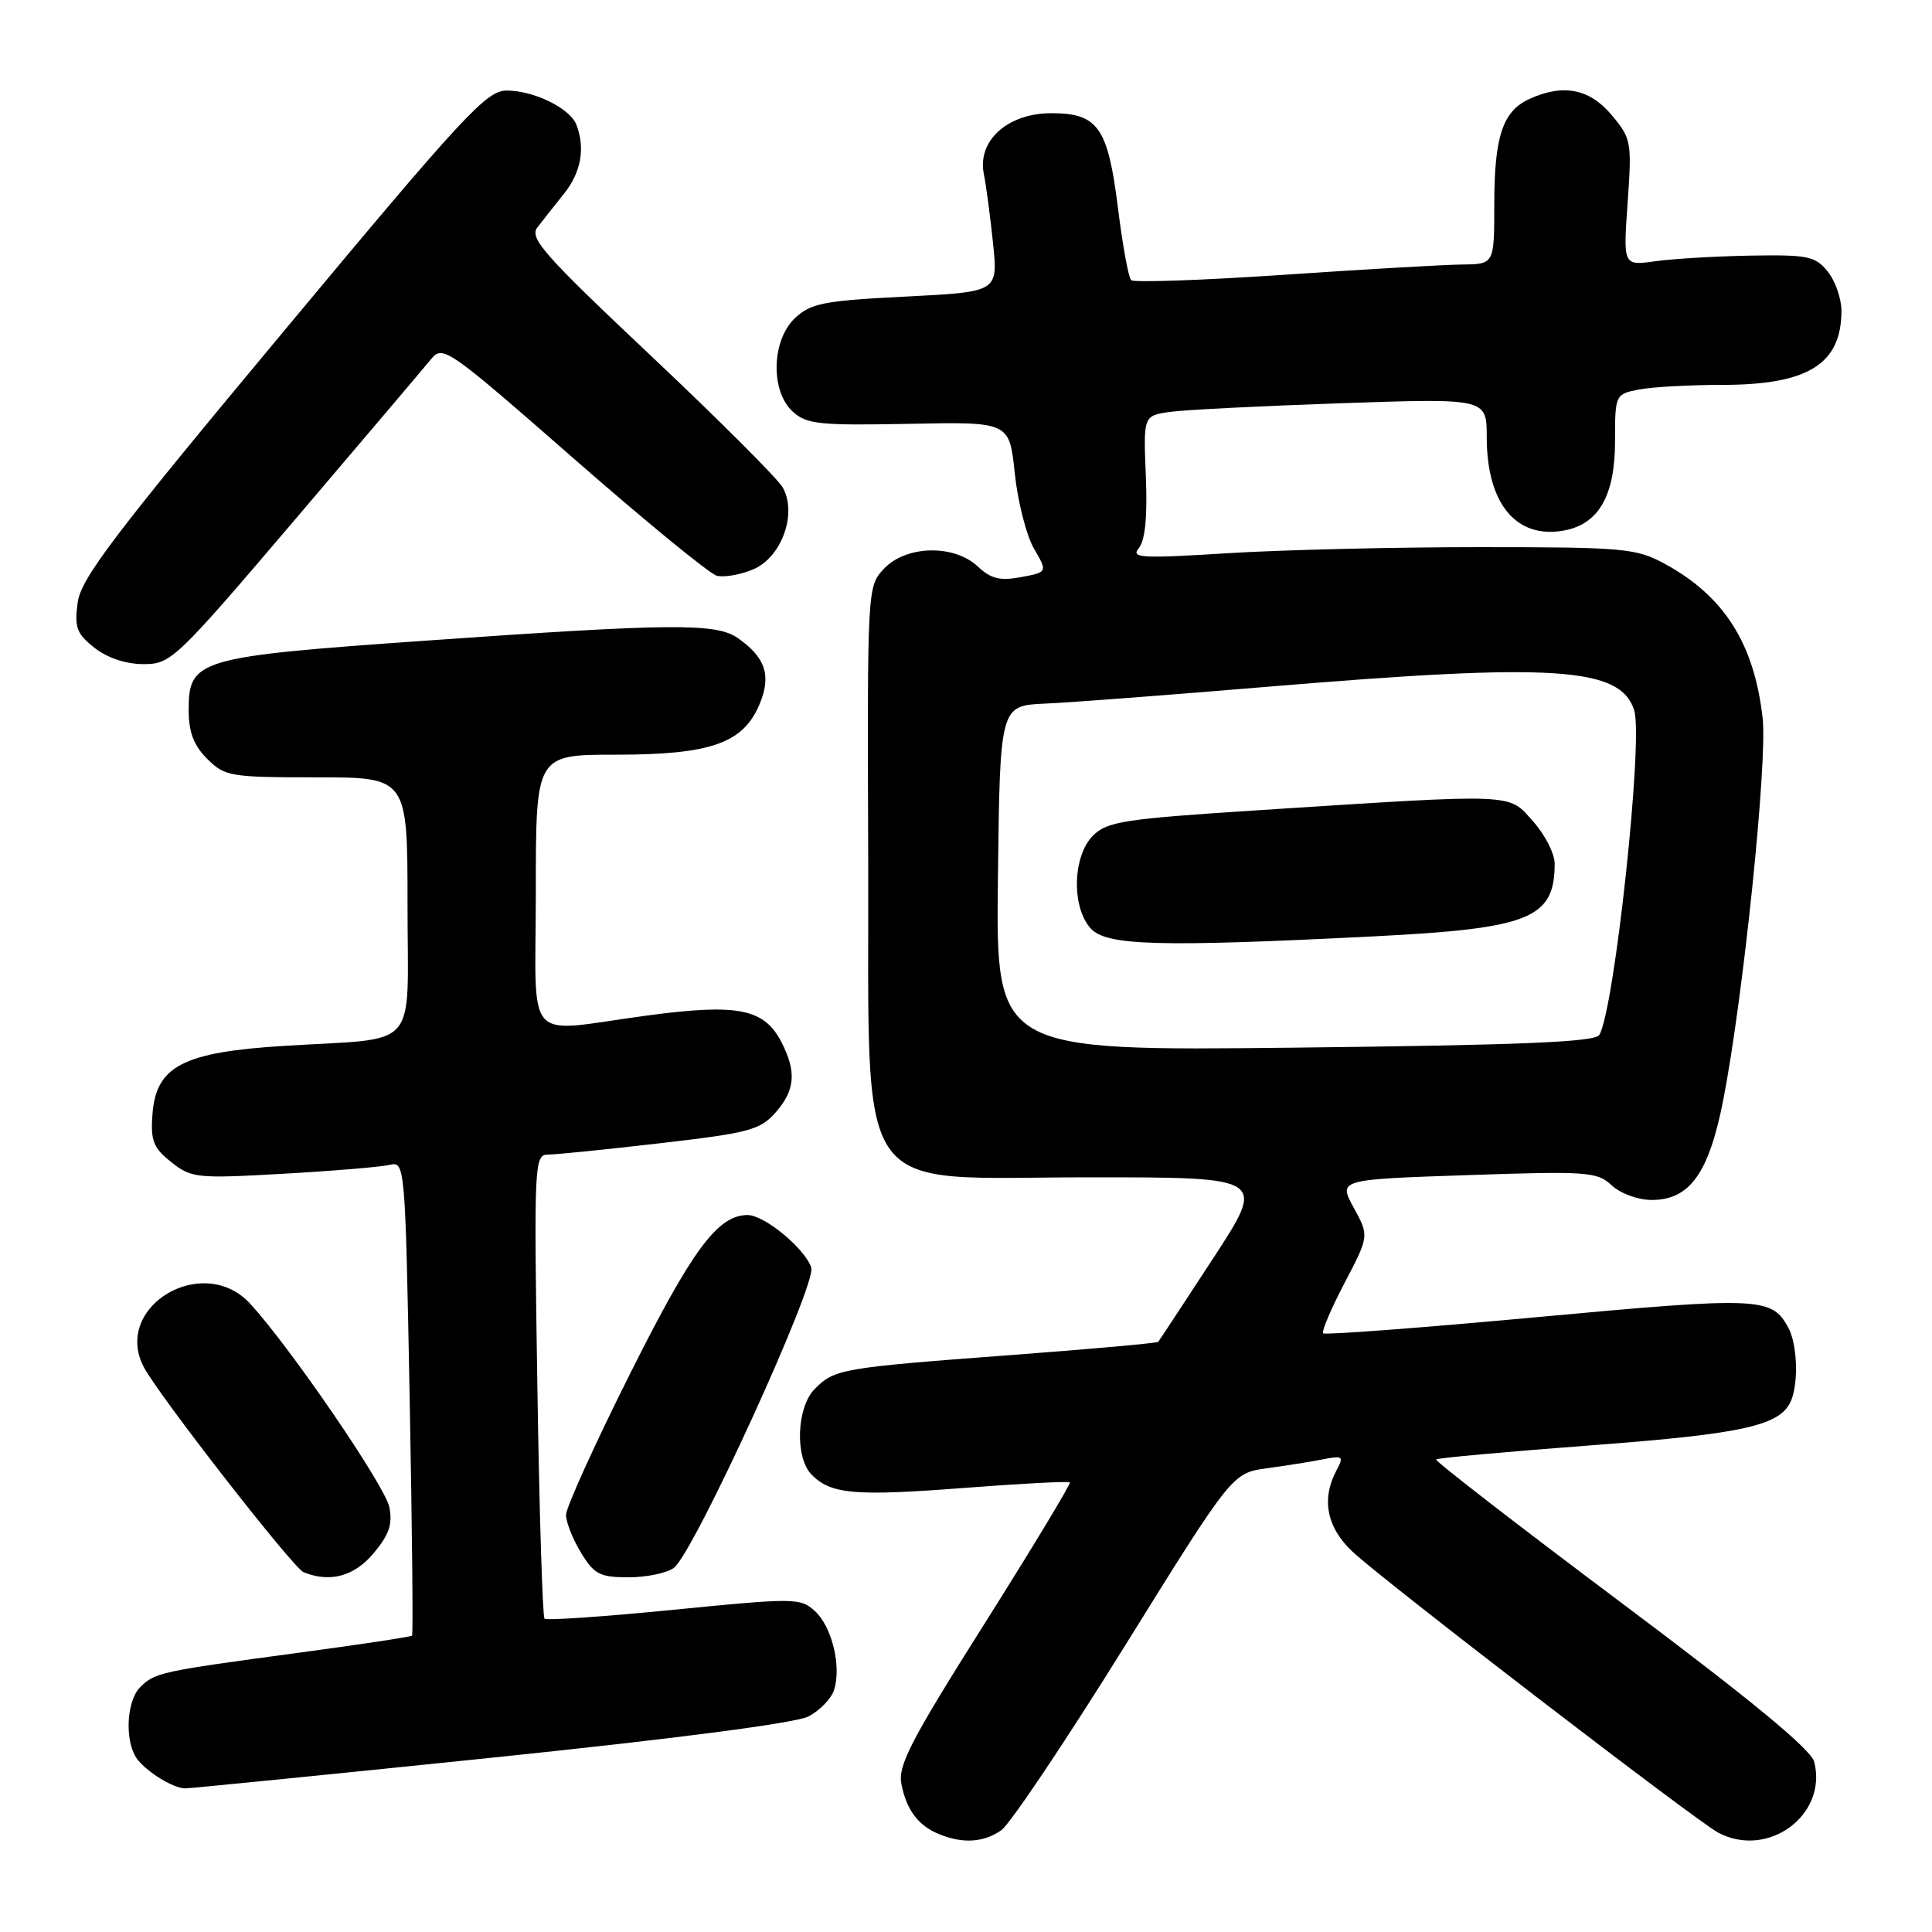 <?xml version="1.0" encoding="UTF-8" standalone="no"?>
<!DOCTYPE svg PUBLIC "-//W3C//DTD SVG 1.1//EN" "http://www.w3.org/Graphics/SVG/1.1/DTD/svg11.dtd" >
<svg xmlns="http://www.w3.org/2000/svg" xmlns:xlink="http://www.w3.org/1999/xlink" version="1.1" viewBox="0 0 256 256">
 <g >
 <path fill="currentColor"
d=" M 132.67 242.52 C 133.84 241.70 141.20 230.72 149.04 218.11 C 163.29 195.18 163.29 195.18 167.89 194.55 C 170.43 194.21 173.78 193.67 175.34 193.36 C 177.94 192.85 178.09 192.97 177.09 194.84 C 175.05 198.65 175.80 202.42 179.25 205.64 C 183.43 209.54 224.80 241.32 227.68 242.84 C 234.27 246.33 242.17 240.51 240.40 233.47 C 239.99 231.82 232.10 225.31 214.87 212.40 C 201.16 202.13 190.10 193.57 190.29 193.38 C 190.48 193.19 199.74 192.35 210.88 191.51 C 231.30 189.97 236.06 188.88 237.38 185.46 C 238.33 182.98 238.12 178.09 236.98 175.96 C 234.79 171.87 233.25 171.80 203.87 174.51 C 188.42 175.94 175.57 176.91 175.33 176.67 C 175.09 176.43 176.36 173.43 178.16 170.00 C 181.42 163.77 181.42 163.77 179.38 160.03 C 177.33 156.29 177.33 156.29 194.41 155.71 C 210.38 155.17 211.64 155.26 213.56 157.07 C 214.73 158.15 217.04 159.00 218.86 159.00 C 223.91 159.00 226.44 155.45 228.34 145.75 C 230.99 132.18 234.21 100.96 233.56 95.18 C 232.45 85.25 228.43 78.94 220.50 74.66 C 216.77 72.65 215.10 72.50 196.00 72.50 C 184.72 72.50 169.69 72.86 162.58 73.31 C 151.13 74.02 149.80 73.94 150.91 72.61 C 151.74 71.60 152.05 68.47 151.83 63.10 C 151.50 55.09 151.50 55.09 155.00 54.58 C 156.93 54.31 167.16 53.79 177.75 53.43 C 197.00 52.77 197.00 52.77 197.00 57.93 C 197.00 66.78 200.95 71.50 207.32 70.28 C 211.86 69.41 214.00 65.63 214.00 58.49 C 214.00 52.30 214.03 52.24 217.12 51.62 C 218.84 51.28 223.82 51.00 228.17 51.00 C 239.58 51.00 244.00 48.25 244.00 41.18 C 244.00 39.55 243.18 37.21 242.18 35.98 C 240.54 33.94 239.56 33.74 231.93 33.87 C 227.29 33.96 221.61 34.29 219.29 34.62 C 215.08 35.21 215.08 35.21 215.67 26.84 C 216.24 18.78 216.16 18.35 213.54 15.23 C 210.61 11.75 207.13 11.07 202.66 13.11 C 199.12 14.72 198.00 18.08 198.00 27.05 C 198.00 35.00 198.00 35.00 193.75 35.05 C 191.41 35.07 180.72 35.69 170.00 36.42 C 159.28 37.14 150.22 37.46 149.88 37.12 C 149.53 36.78 148.75 32.49 148.14 27.60 C 146.80 16.86 145.50 15.00 139.30 15.00 C 133.52 15.00 129.48 18.64 130.36 23.04 C 130.68 24.63 131.23 28.81 131.59 32.31 C 132.24 38.68 132.24 38.68 119.98 39.30 C 109.18 39.84 107.44 40.18 105.36 42.13 C 102.22 45.08 102.06 51.84 105.06 54.56 C 106.90 56.22 108.62 56.39 120.44 56.16 C 133.75 55.89 133.75 55.89 134.46 62.69 C 134.85 66.44 135.99 70.92 136.99 72.66 C 138.82 75.81 138.82 75.81 135.30 76.47 C 132.51 76.99 131.31 76.70 129.57 75.07 C 126.42 72.10 120.05 72.25 117.13 75.36 C 114.92 77.71 114.92 77.85 115.04 113.61 C 115.19 159.89 112.48 156.00 144.58 156.00 C 167.76 156.00 167.76 156.00 160.74 166.75 C 156.88 172.66 153.61 177.64 153.47 177.80 C 153.34 177.97 144.51 178.76 133.86 179.56 C 111.47 181.24 110.61 181.39 107.97 184.03 C 105.54 186.46 105.30 193.16 107.57 195.43 C 110.14 198.00 113.30 198.27 127.72 197.16 C 135.27 196.58 141.58 196.25 141.76 196.42 C 141.93 196.59 136.85 205.01 130.47 215.12 C 120.65 230.67 118.96 233.95 119.44 236.40 C 120.12 239.85 121.68 241.92 124.47 243.05 C 127.60 244.32 130.35 244.14 132.67 242.52 Z  M 64.94 232.93 C 89.51 230.39 105.41 228.32 107.12 227.44 C 108.62 226.66 110.16 225.08 110.52 223.92 C 111.52 220.79 110.23 215.51 107.96 213.46 C 106.04 211.72 105.27 211.72 89.28 213.30 C 80.12 214.21 72.40 214.74 72.15 214.48 C 71.89 214.22 71.46 200.28 71.20 183.51 C 70.74 154.11 70.80 153.00 72.61 152.99 C 73.65 152.99 80.35 152.31 87.50 151.48 C 99.21 150.13 100.72 149.73 102.75 147.43 C 105.37 144.47 105.57 142.01 103.53 138.06 C 101.25 133.65 97.76 132.96 85.84 134.55 C 69.09 136.79 71.00 138.92 71.00 118.00 C 71.00 100.00 71.00 100.00 81.60 100.00 C 94.19 100.00 98.48 98.49 100.65 93.30 C 102.23 89.52 101.44 87.12 97.77 84.55 C 94.90 82.54 89.06 82.59 56.27 84.90 C 26.19 87.02 25.00 87.37 25.00 94.07 C 25.00 97.01 25.66 98.75 27.45 100.55 C 29.79 102.88 30.50 103.00 41.95 103.00 C 54.00 103.00 54.00 103.00 54.00 119.92 C 54.00 139.56 55.84 137.45 37.72 138.58 C 24.23 139.41 20.67 141.26 20.20 147.67 C 19.94 151.16 20.32 152.11 22.70 153.99 C 25.36 156.10 26.08 156.18 37.50 155.53 C 44.10 155.16 50.44 154.63 51.59 154.36 C 53.67 153.87 53.69 154.06 54.28 185.16 C 54.61 202.37 54.75 216.58 54.60 216.73 C 54.45 216.89 47.61 217.92 39.41 219.02 C 21.16 221.48 20.52 221.62 18.57 223.57 C 16.69 225.45 16.50 231.00 18.25 233.18 C 19.63 234.91 22.94 236.92 24.50 236.97 C 25.05 236.99 43.25 235.17 64.94 232.93 Z  M 49.50 205.82 C 51.56 203.36 52.04 201.96 51.59 199.70 C 51.03 196.90 38.47 178.53 33.15 172.75 C 26.91 165.95 14.85 173.15 19.06 181.16 C 21.06 184.94 38.84 207.77 40.23 208.33 C 43.74 209.74 46.92 208.88 49.50 205.82 Z  M 89.29 207.75 C 91.92 205.79 108.20 170.21 107.50 167.98 C 106.69 165.46 101.30 161.00 99.06 161.00 C 95.11 161.00 91.72 165.57 83.45 182.10 C 78.80 191.38 75.00 199.77 75.00 200.74 C 75.01 201.71 75.90 203.96 76.99 205.75 C 78.73 208.61 79.49 209.00 83.29 209.00 C 85.67 209.00 88.37 208.44 89.29 207.75 Z  M 39.14 68.79 C 48.14 58.22 56.22 48.69 57.11 47.60 C 58.67 45.69 59.27 46.10 75.99 60.73 C 85.48 69.04 94.03 76.04 94.98 76.29 C 95.94 76.53 98.10 76.16 99.79 75.45 C 103.57 73.86 105.67 68.05 103.71 64.58 C 103.04 63.41 95.17 55.55 86.22 47.11 C 72.09 33.79 70.11 31.56 71.20 30.14 C 71.89 29.24 73.48 27.23 74.73 25.67 C 76.99 22.86 77.57 19.64 76.38 16.54 C 75.54 14.35 70.76 12.00 67.13 12.00 C 64.46 12.00 61.51 15.18 37.49 44.02 C 15.01 70.99 10.72 76.64 10.29 79.86 C 9.85 83.15 10.16 83.98 12.52 85.84 C 14.23 87.18 16.69 88.00 19.02 88.00 C 22.66 88.00 23.27 87.42 39.14 68.79 Z  M 132.23 116.38 C 132.50 93.50 132.50 93.50 138.50 93.23 C 141.80 93.09 155.16 92.07 168.19 90.98 C 206.02 87.82 214.72 88.38 216.54 94.12 C 217.77 97.99 213.91 133.91 211.91 137.14 C 211.33 138.08 201.55 138.48 171.56 138.82 C 131.96 139.26 131.96 139.26 132.23 116.38 Z  M 182.08 124.07 C 202.73 123.03 206.00 121.71 206.00 114.43 C 206.00 113.11 204.71 110.58 203.12 108.81 C 199.79 105.08 201.23 105.14 166.71 107.36 C 148.91 108.51 146.71 108.85 144.82 110.73 C 142.13 113.43 141.96 120.20 144.52 123.02 C 146.60 125.32 153.51 125.51 182.08 124.07 Z "/>
</g>
</svg>